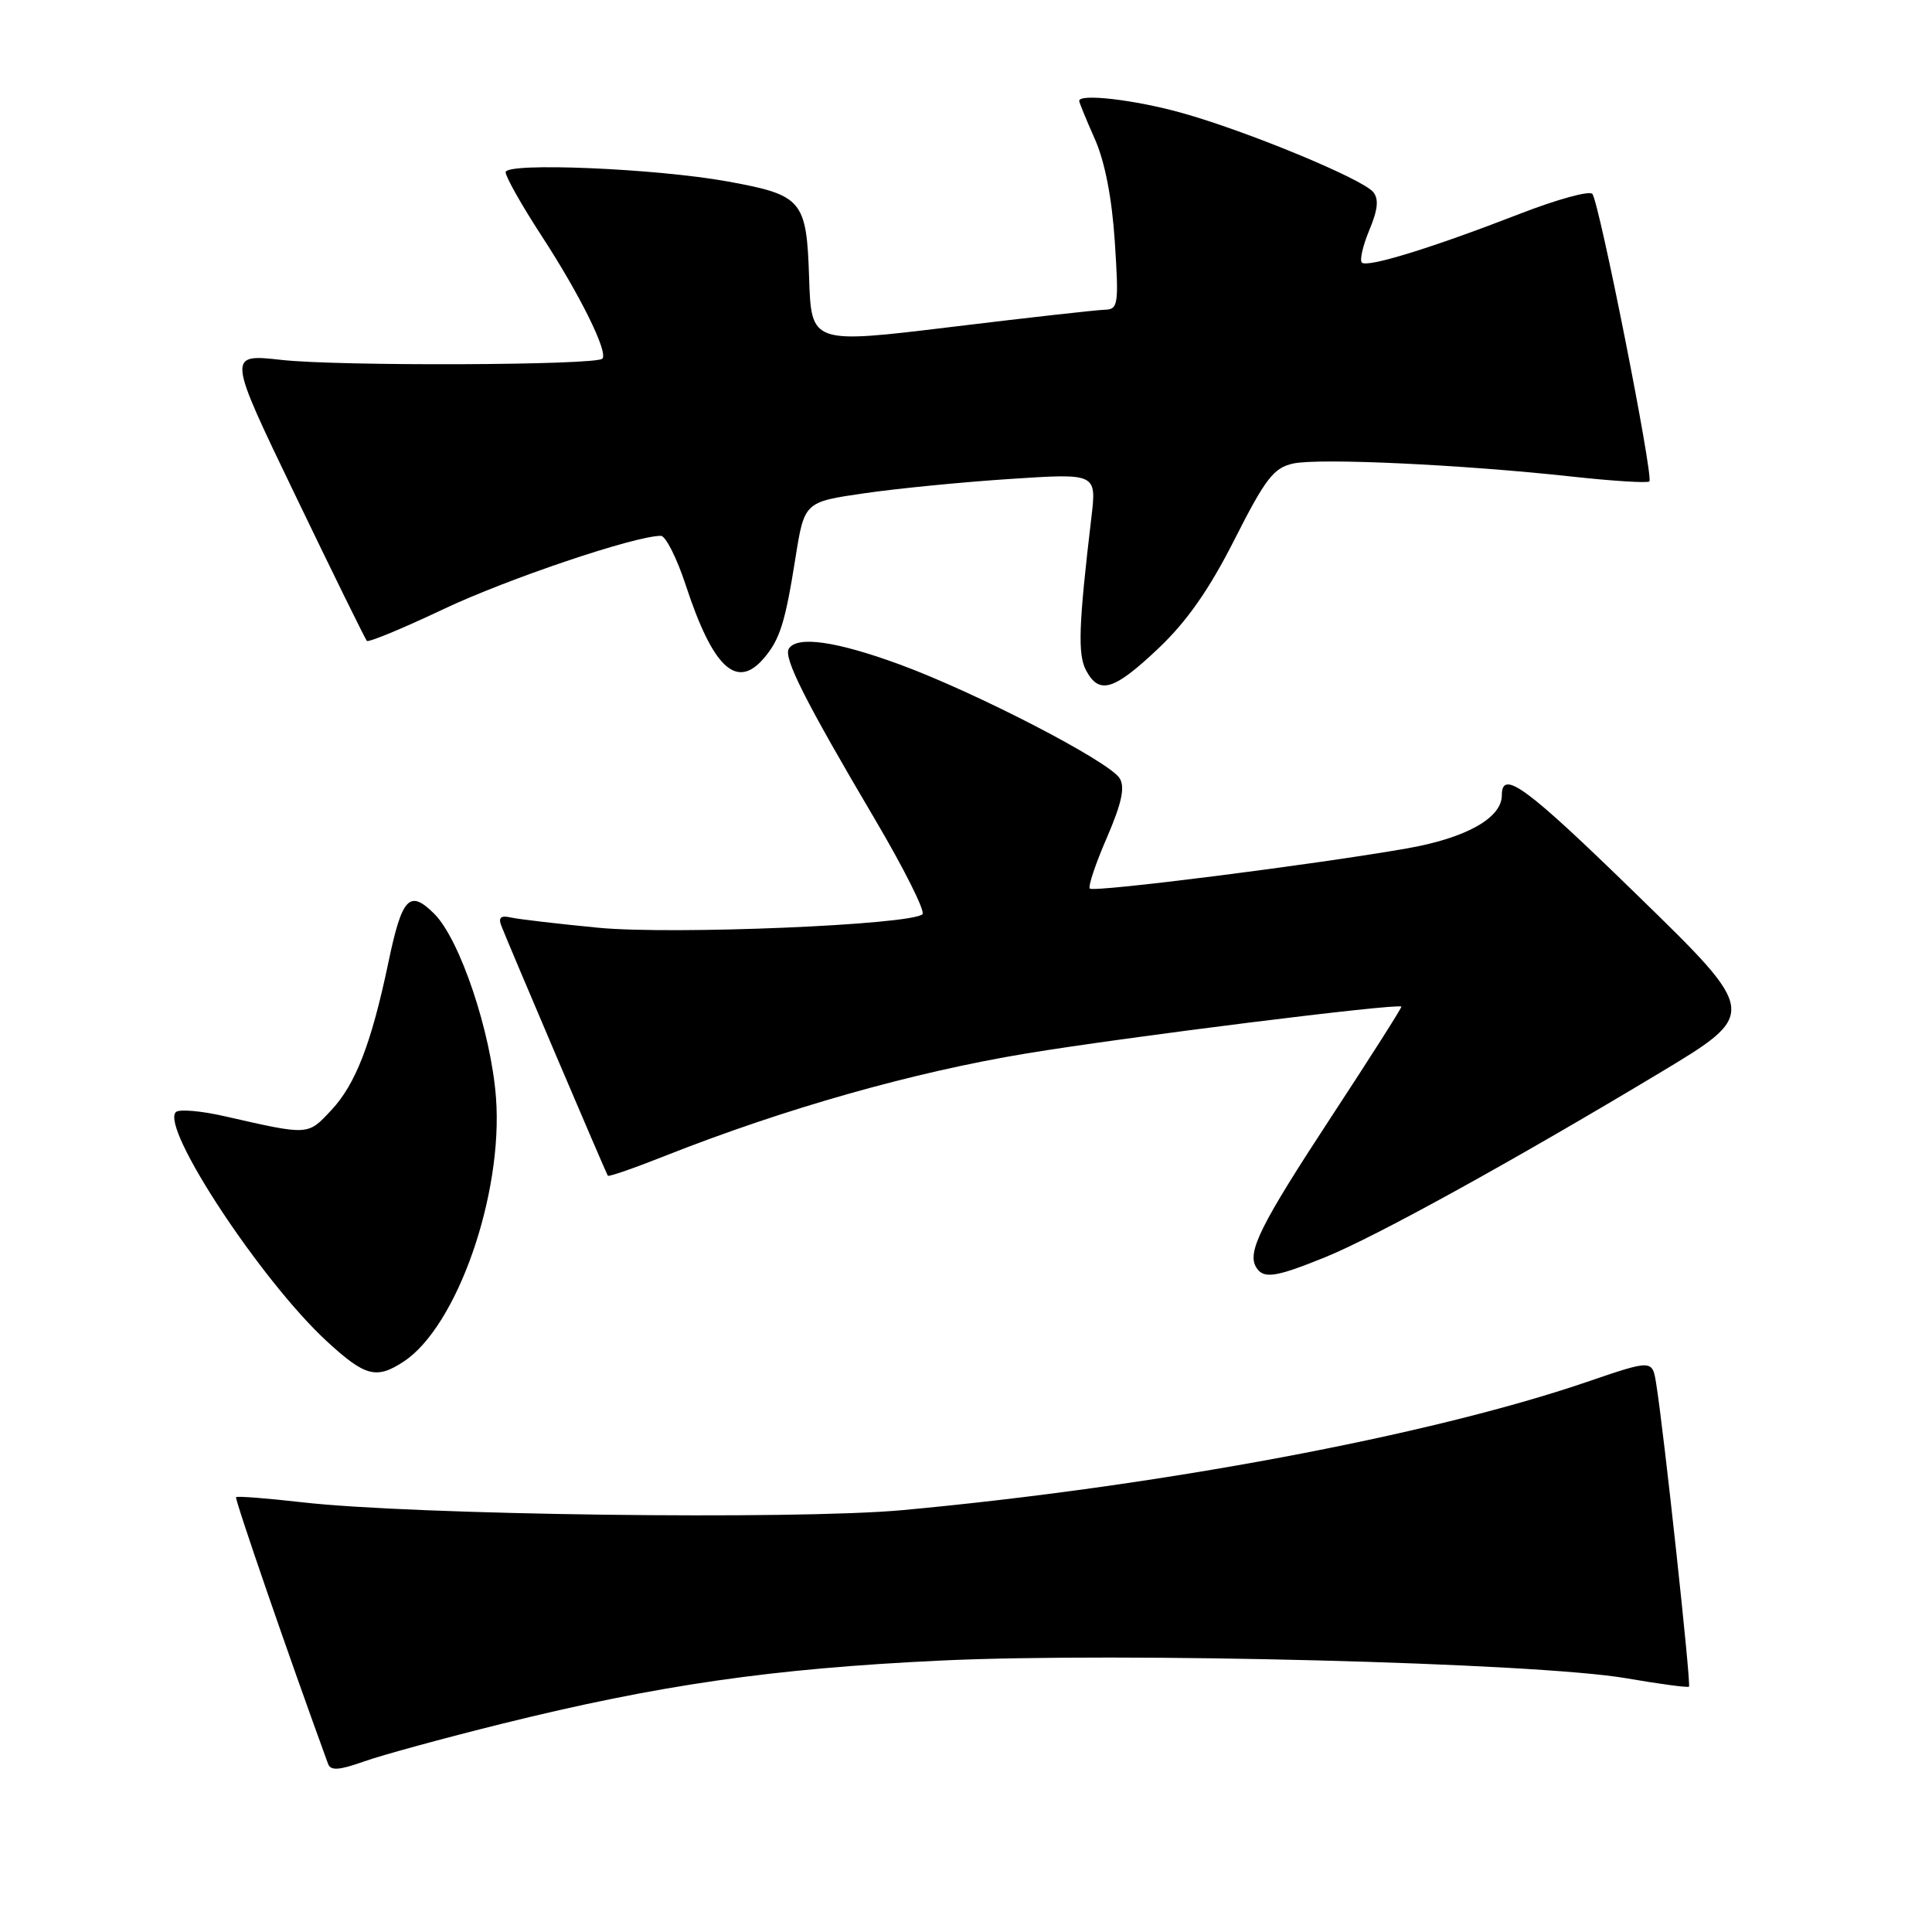 <?xml version="1.0" encoding="UTF-8" standalone="no"?>
<!DOCTYPE svg PUBLIC "-//W3C//DTD SVG 1.1//EN" "http://www.w3.org/Graphics/SVG/1.1/DTD/svg11.dtd" >
<svg xmlns="http://www.w3.org/2000/svg" xmlns:xlink="http://www.w3.org/1999/xlink" version="1.1" viewBox="0 0 256 256">
 <g >
 <path fill="currentColor"
d=" M 66.50 228.41 C 87.34 223.25 102.26 221.10 124.50 220.04 C 148.40 218.90 203.62 220.32 215.50 222.38 C 219.90 223.14 223.64 223.64 223.80 223.49 C 224.10 223.23 220.45 189.47 219.45 183.32 C 218.94 180.15 218.94 180.15 210.22 183.13 C 189.36 190.25 153.41 196.98 119.59 200.10 C 105.35 201.41 54.72 200.75 40.04 199.06 C 35.38 198.53 31.44 198.22 31.28 198.38 C 31.07 198.60 38.30 219.58 43.47 233.72 C 43.81 234.65 44.92 234.58 48.21 233.41 C 50.57 232.57 58.80 230.32 66.50 228.41 Z  M 53.48 180.42 C 60.55 175.79 66.69 158.25 65.72 145.43 C 65.06 136.73 60.95 124.50 57.55 121.09 C 54.26 117.81 53.27 118.86 51.45 127.59 C 49.22 138.22 47.12 143.66 43.92 147.08 C 40.75 150.48 40.99 150.46 29.78 147.91 C 26.64 147.19 23.72 146.94 23.30 147.36 C 21.24 149.43 34.65 169.77 43.33 177.75 C 48.39 182.40 49.87 182.79 53.48 180.42 Z  M 175.59 166.59 C 182.29 163.87 200.23 153.98 219.82 142.22 C 233.04 134.28 233.04 134.28 216.96 118.62 C 202.20 104.23 199.00 101.87 199.00 105.38 C 199.00 108.39 194.25 111.05 186.42 112.42 C 174.24 114.56 144.93 118.27 144.41 117.74 C 144.15 117.48 145.16 114.46 146.65 111.03 C 148.62 106.47 149.09 104.34 148.37 103.14 C 147.02 100.91 129.38 91.78 119.20 88.04 C 110.77 84.95 105.60 84.22 104.52 85.96 C 103.79 87.15 106.71 92.94 115.88 108.47 C 119.77 115.06 122.63 120.76 122.23 121.14 C 120.72 122.56 89.12 123.88 79.27 122.93 C 73.90 122.41 68.68 121.80 67.67 121.57 C 66.37 121.27 66.01 121.58 66.42 122.65 C 67.27 124.86 80.30 155.45 80.54 155.79 C 80.66 155.95 84.07 154.77 88.12 153.16 C 103.98 146.89 120.95 142.08 136.00 139.59 C 149.31 137.39 185.13 132.92 185.69 133.38 C 185.79 133.47 181.61 140.05 176.40 147.99 C 166.99 162.35 165.21 165.92 166.46 167.94 C 167.43 169.50 169.00 169.26 175.59 166.59 Z  M 153.48 85.93 C 157.27 82.34 160.22 78.13 163.59 71.47 C 167.68 63.40 168.77 61.99 171.35 61.42 C 174.77 60.67 193.79 61.56 208.30 63.15 C 213.70 63.74 218.31 64.03 218.55 63.79 C 219.13 63.20 211.90 26.72 210.99 25.69 C 210.60 25.24 206.28 26.43 201.39 28.33 C 189.74 32.85 181.16 35.50 180.45 34.79 C 180.14 34.47 180.59 32.53 181.45 30.47 C 182.58 27.77 182.72 26.36 181.95 25.44 C 180.49 23.68 165.05 17.30 156.52 14.94 C 150.30 13.21 143.00 12.37 143.00 13.37 C 143.00 13.58 143.93 15.85 145.07 18.42 C 146.41 21.44 147.34 26.26 147.72 32.05 C 148.26 40.37 148.16 41.00 146.40 41.04 C 145.35 41.07 136.18 42.09 126.00 43.33 C 107.50 45.57 107.50 45.57 107.21 36.78 C 106.88 26.52 106.31 25.85 96.50 24.06 C 86.98 22.32 67.00 21.48 67.00 22.82 C 67.00 23.43 69.14 27.22 71.75 31.23 C 76.85 39.05 80.63 46.70 79.81 47.53 C 78.93 48.41 44.84 48.54 37.30 47.69 C 30.10 46.89 30.10 46.89 39.16 65.69 C 44.14 76.04 48.40 84.69 48.61 84.92 C 48.83 85.15 53.39 83.26 58.75 80.72 C 67.22 76.71 84.13 71.00 87.57 71.00 C 88.20 71.00 89.69 73.95 90.87 77.55 C 94.46 88.48 97.60 91.43 101.19 87.25 C 103.33 84.77 104.04 82.51 105.39 74.00 C 106.58 66.51 106.58 66.51 114.54 65.36 C 118.92 64.72 127.63 63.87 133.90 63.46 C 145.31 62.71 145.31 62.71 144.61 68.60 C 142.92 82.86 142.79 86.73 143.91 88.83 C 145.65 92.09 147.59 91.50 153.48 85.93 Z "/>
</g>
</svg>